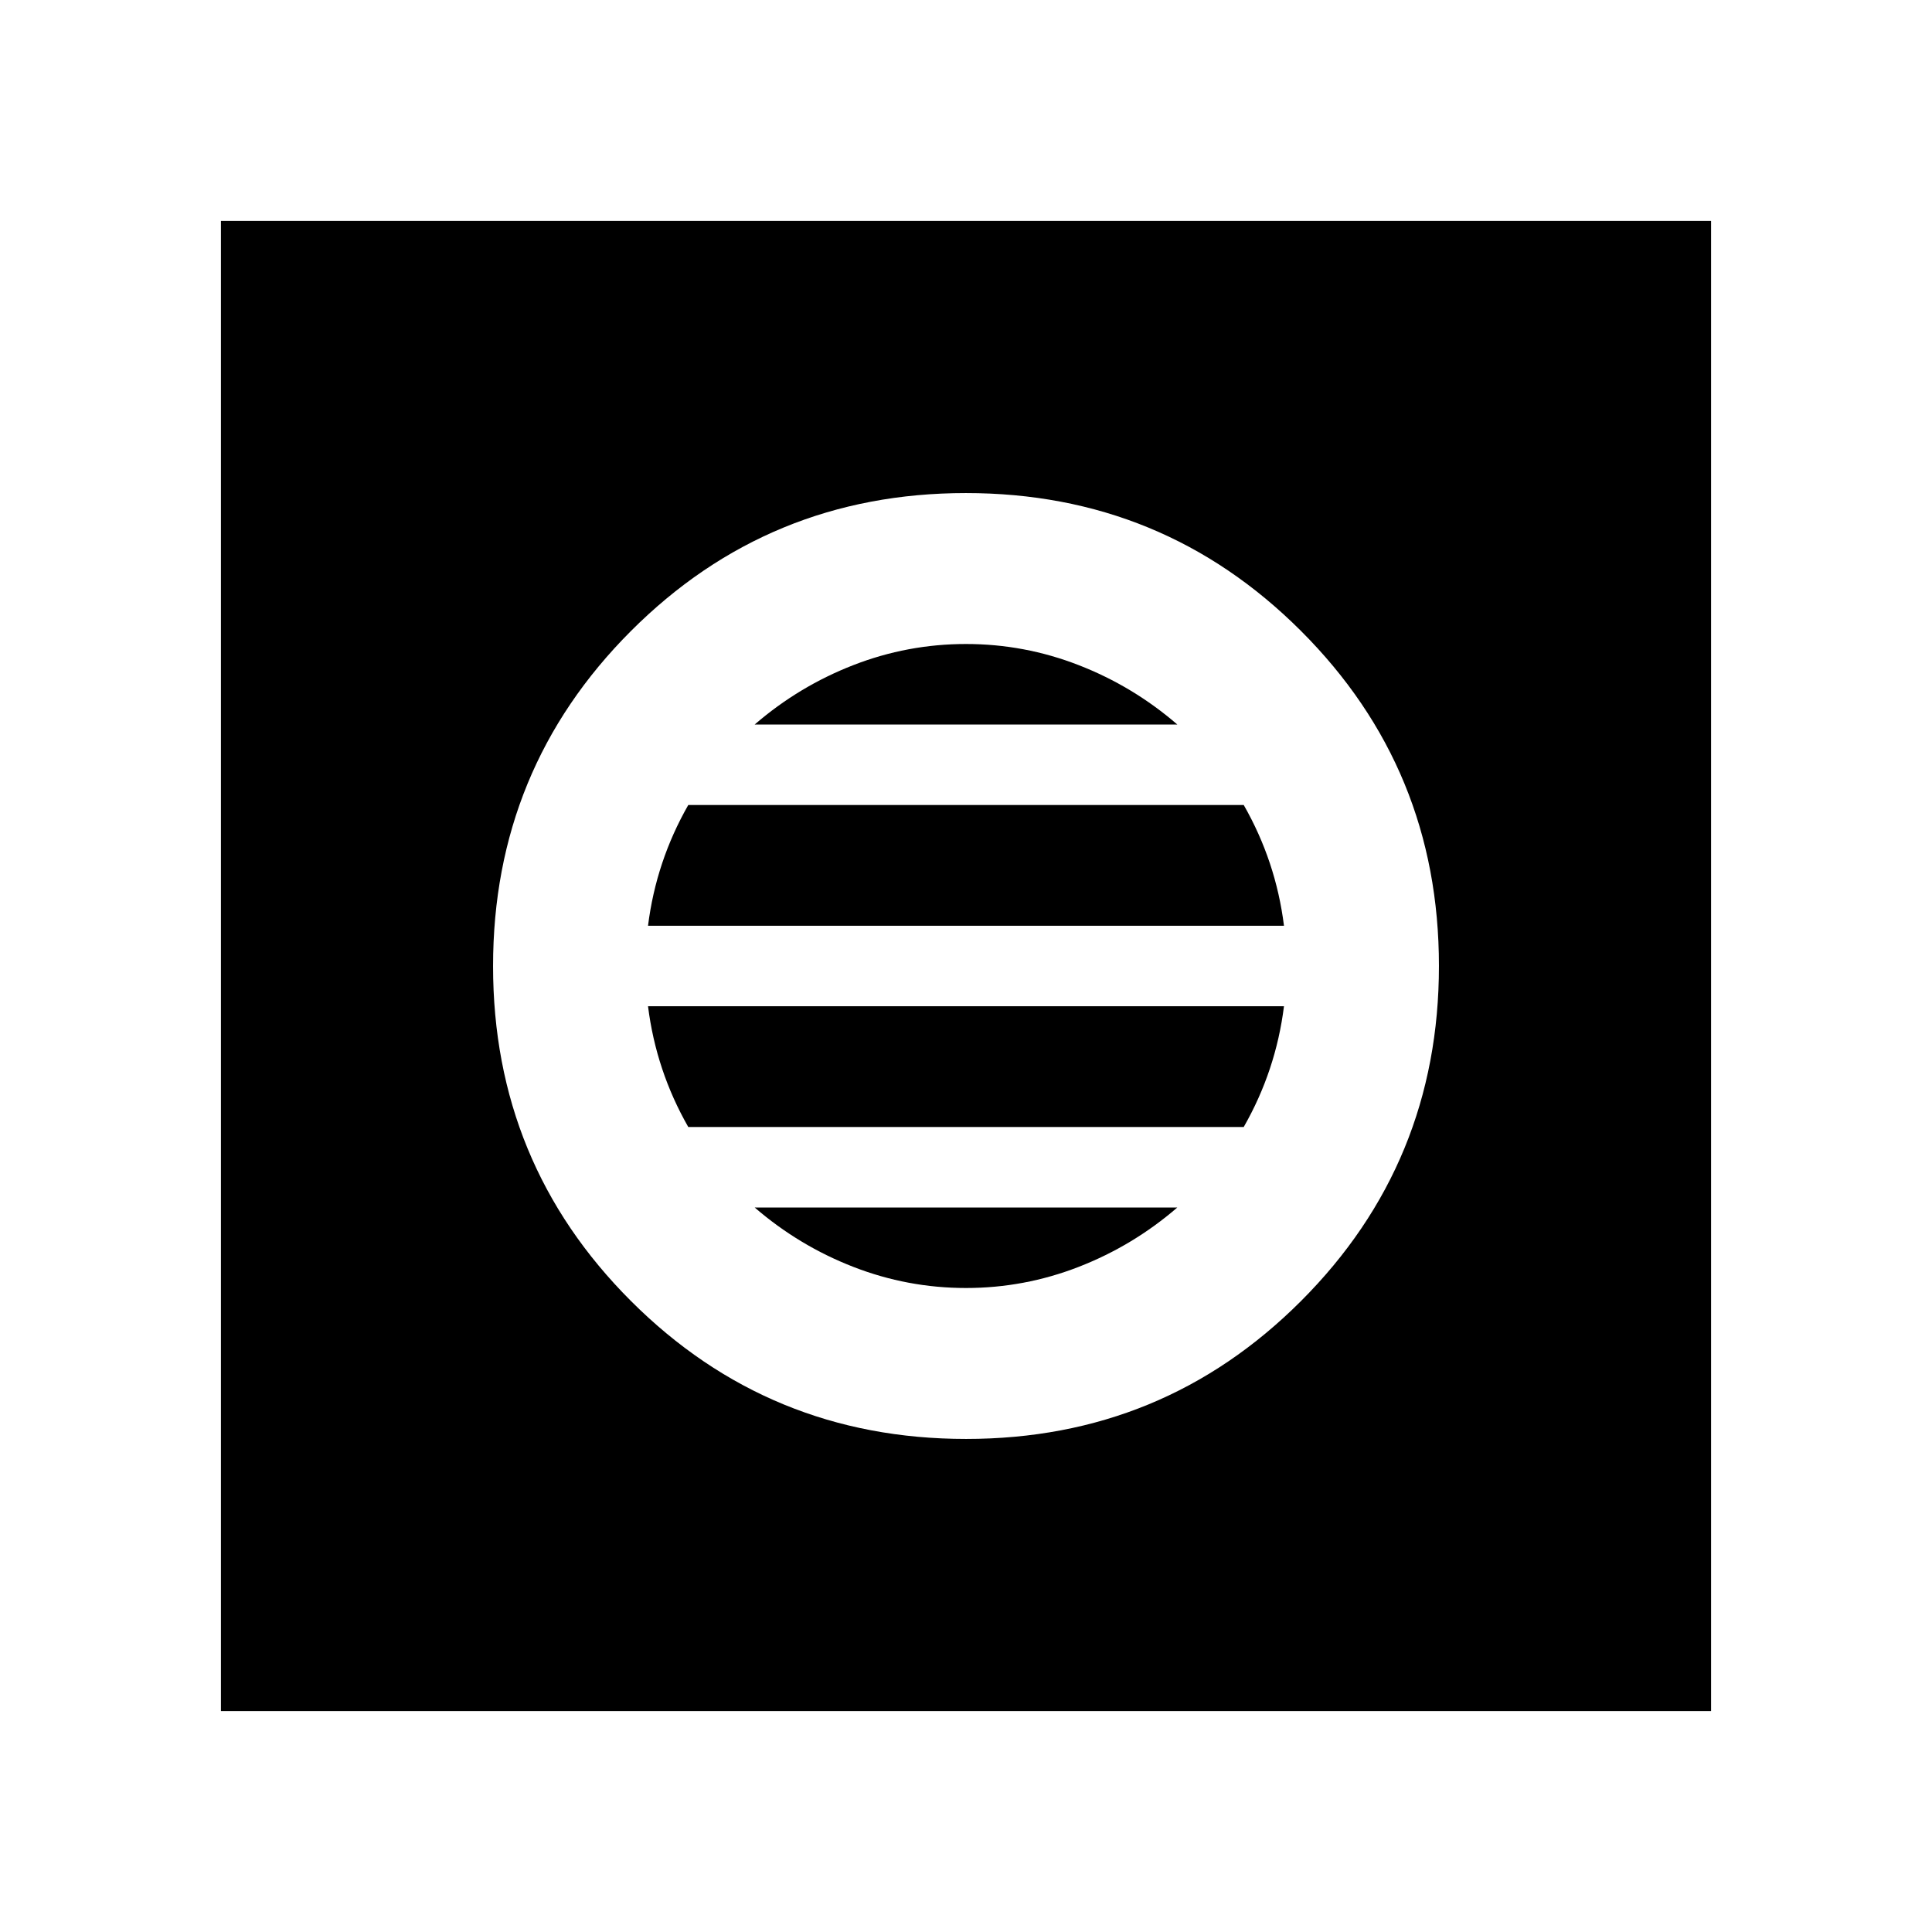<svg xmlns="http://www.w3.org/2000/svg" height="24" viewBox="0 -960 960 960" width="24"><path d="M480.06-245q97.94 0 166.44-68.56t68.5-166.5q0-97.94-68.56-166.44T479.94-715Q382-715 313.5-646.44T245-479.94q0 97.94 68.56 166.44t166.5 68.5Zm-.06-75q-29 0-56-10.5T375-360h210q-22 19-49 29.5T480-320Zm-138-80q-8-14-13-29t-7-31h316q-2 16-7 31t-13 29H342Zm-20-100q2-16 7-31t13-29h276q8 14 13 29t7 31H322Zm53-100q22-19 49-29.5t56-10.5q29 0 56 10.5t49 29.5H375ZM109.78-109.78v-740.44h740.44v740.44H109.78Z"/></svg>